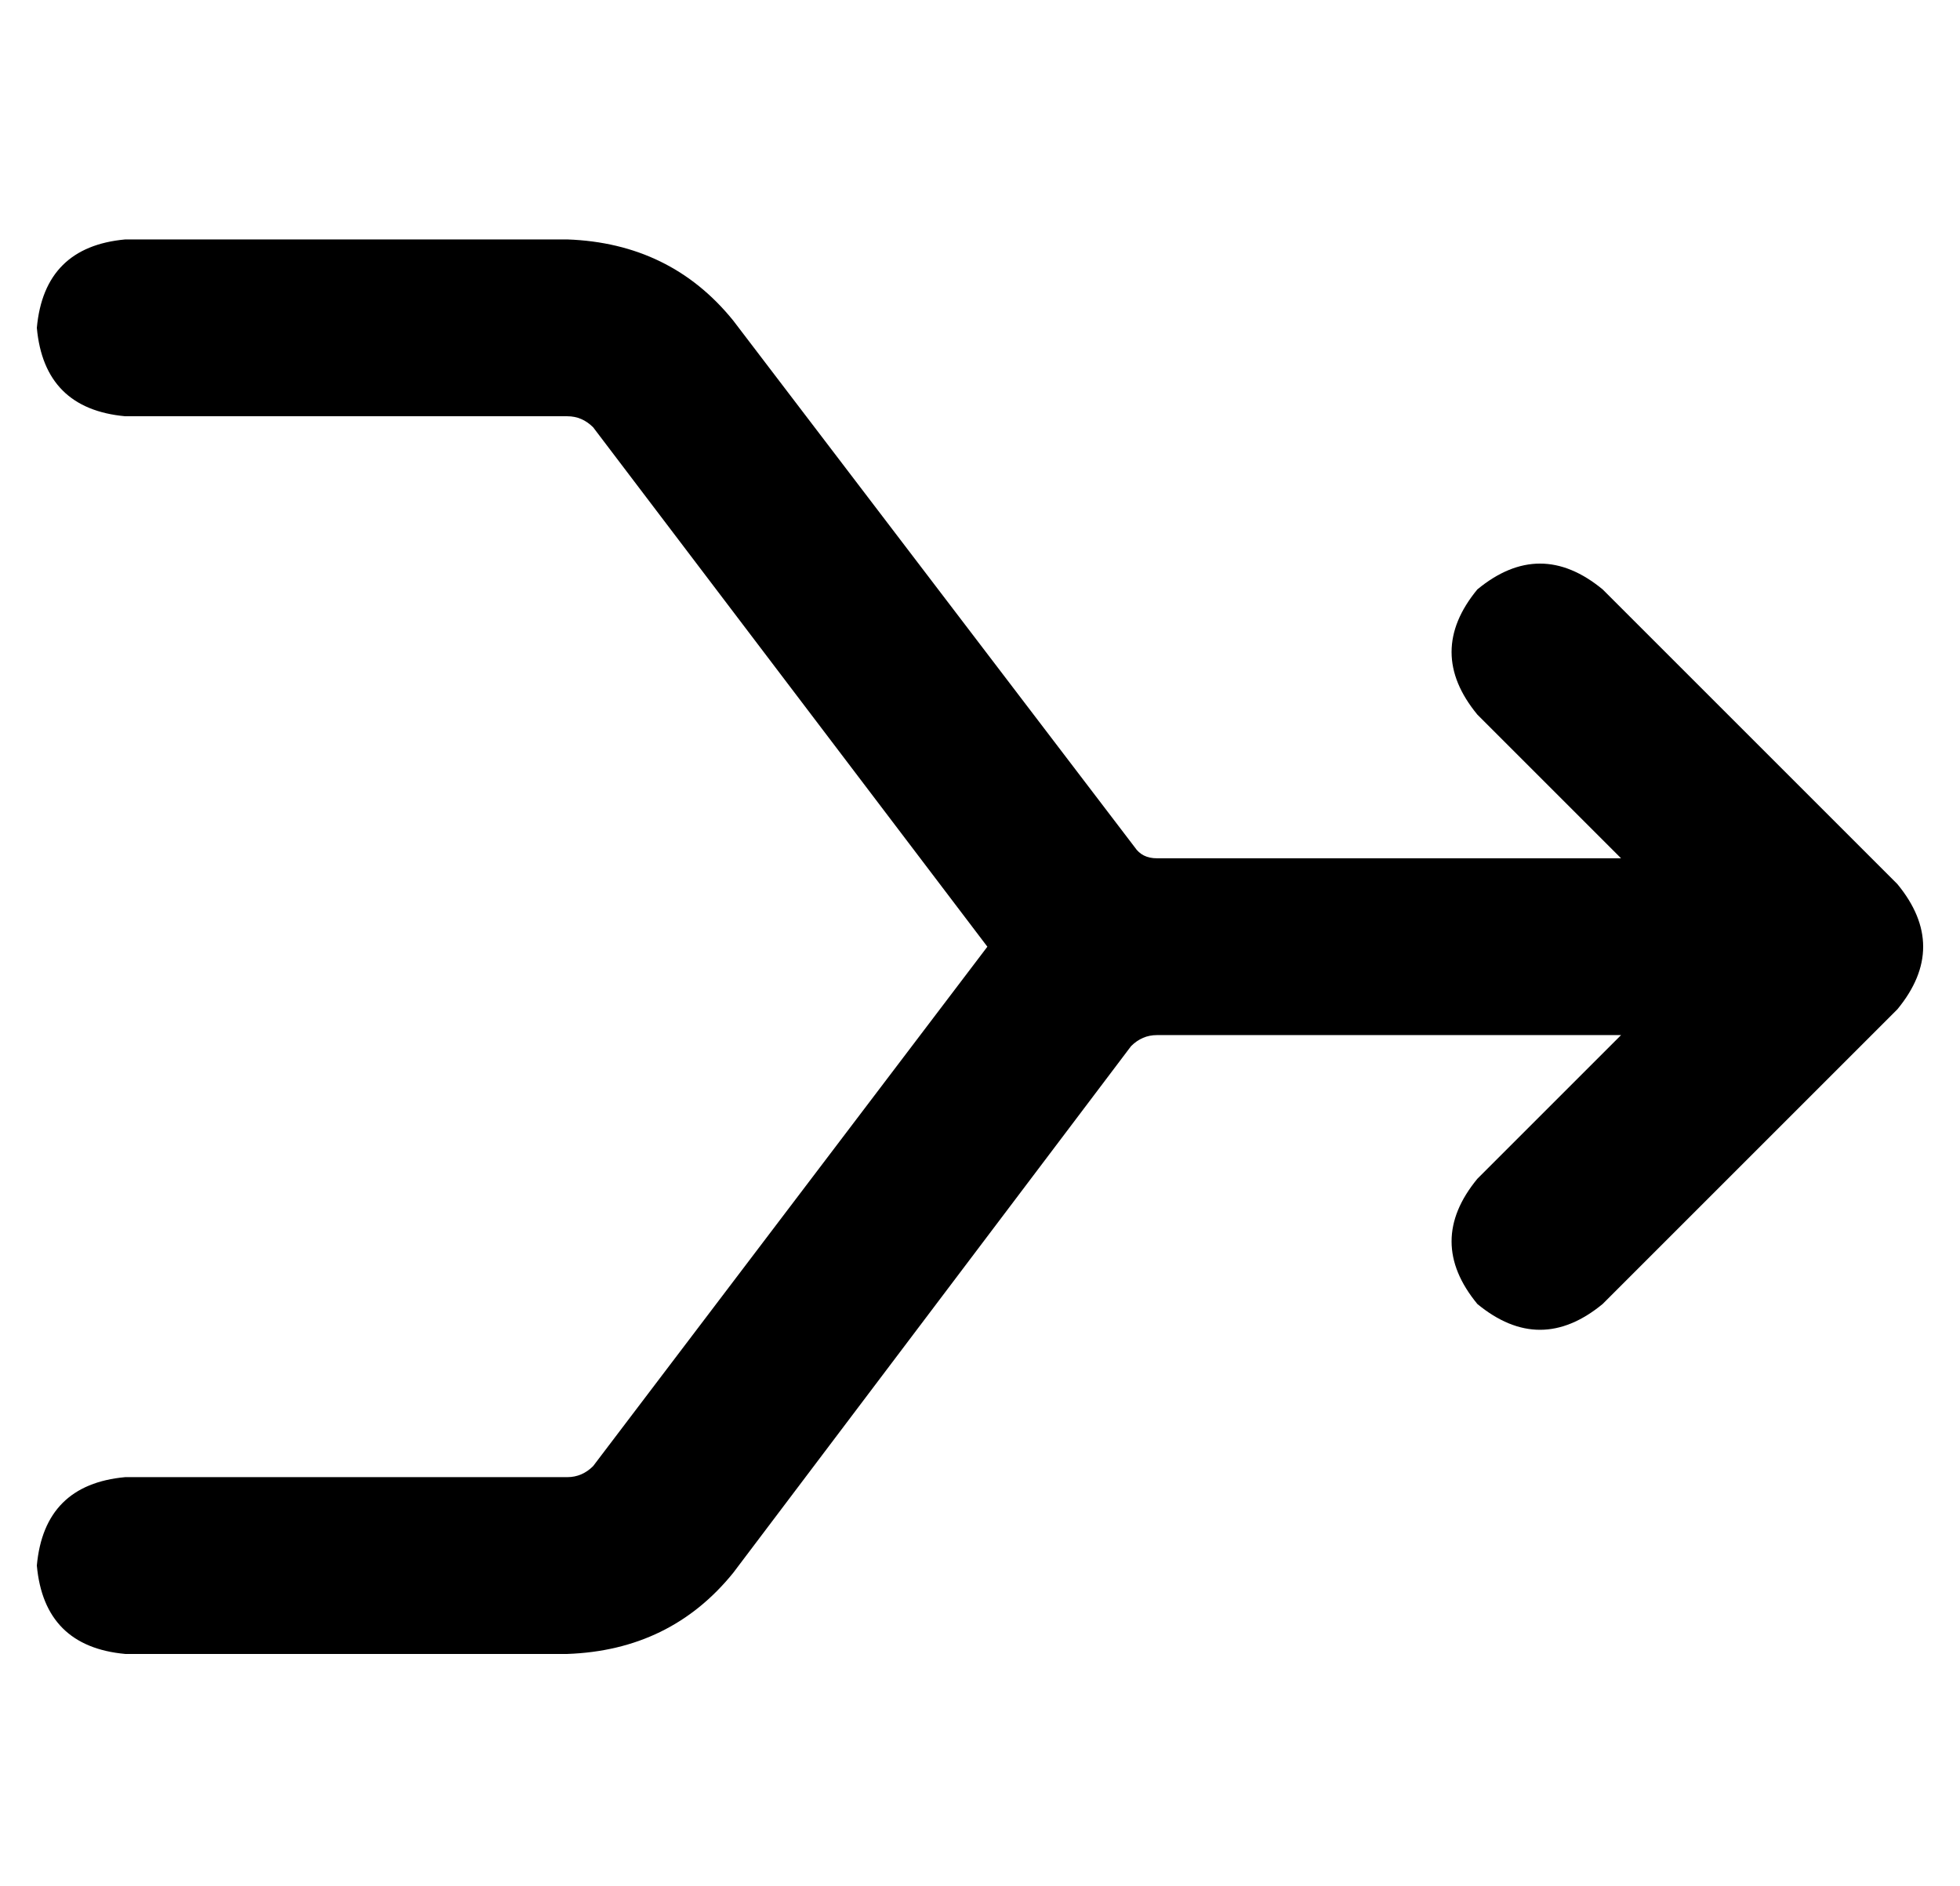 <?xml version="1.0" standalone="no"?>
<!DOCTYPE svg PUBLIC "-//W3C//DTD SVG 1.1//EN" "http://www.w3.org/Graphics/SVG/1.1/DTD/svg11.dtd" >
<svg xmlns="http://www.w3.org/2000/svg" xmlns:xlink="http://www.w3.org/1999/xlink" version="1.1" viewBox="-10 -40 532 512">
   <path fill="currentColor"
d="M0 49q2 -22 24 -24h72h48q28 1 45 22l109 143v0q2 3 6 3h126v0l-39 -39v0q-14 -17 0 -34q17 -14 34 0l80 80v0q14 17 0 34l-80 80v0q-17 14 -34 0q-14 -17 0 -34l39 -39v0h-126v0q-4 0 -7 3l-108 143v0q-17 21 -45 22h-48h-72q-22 -2 -24 -24q2 -22 24 -24h72h48
q4 0 7 -3l107 -141v0l-107 -141v0q-3 -3 -7 -3h-48h-72q-22 -2 -24 -24v0z" />
</svg>
